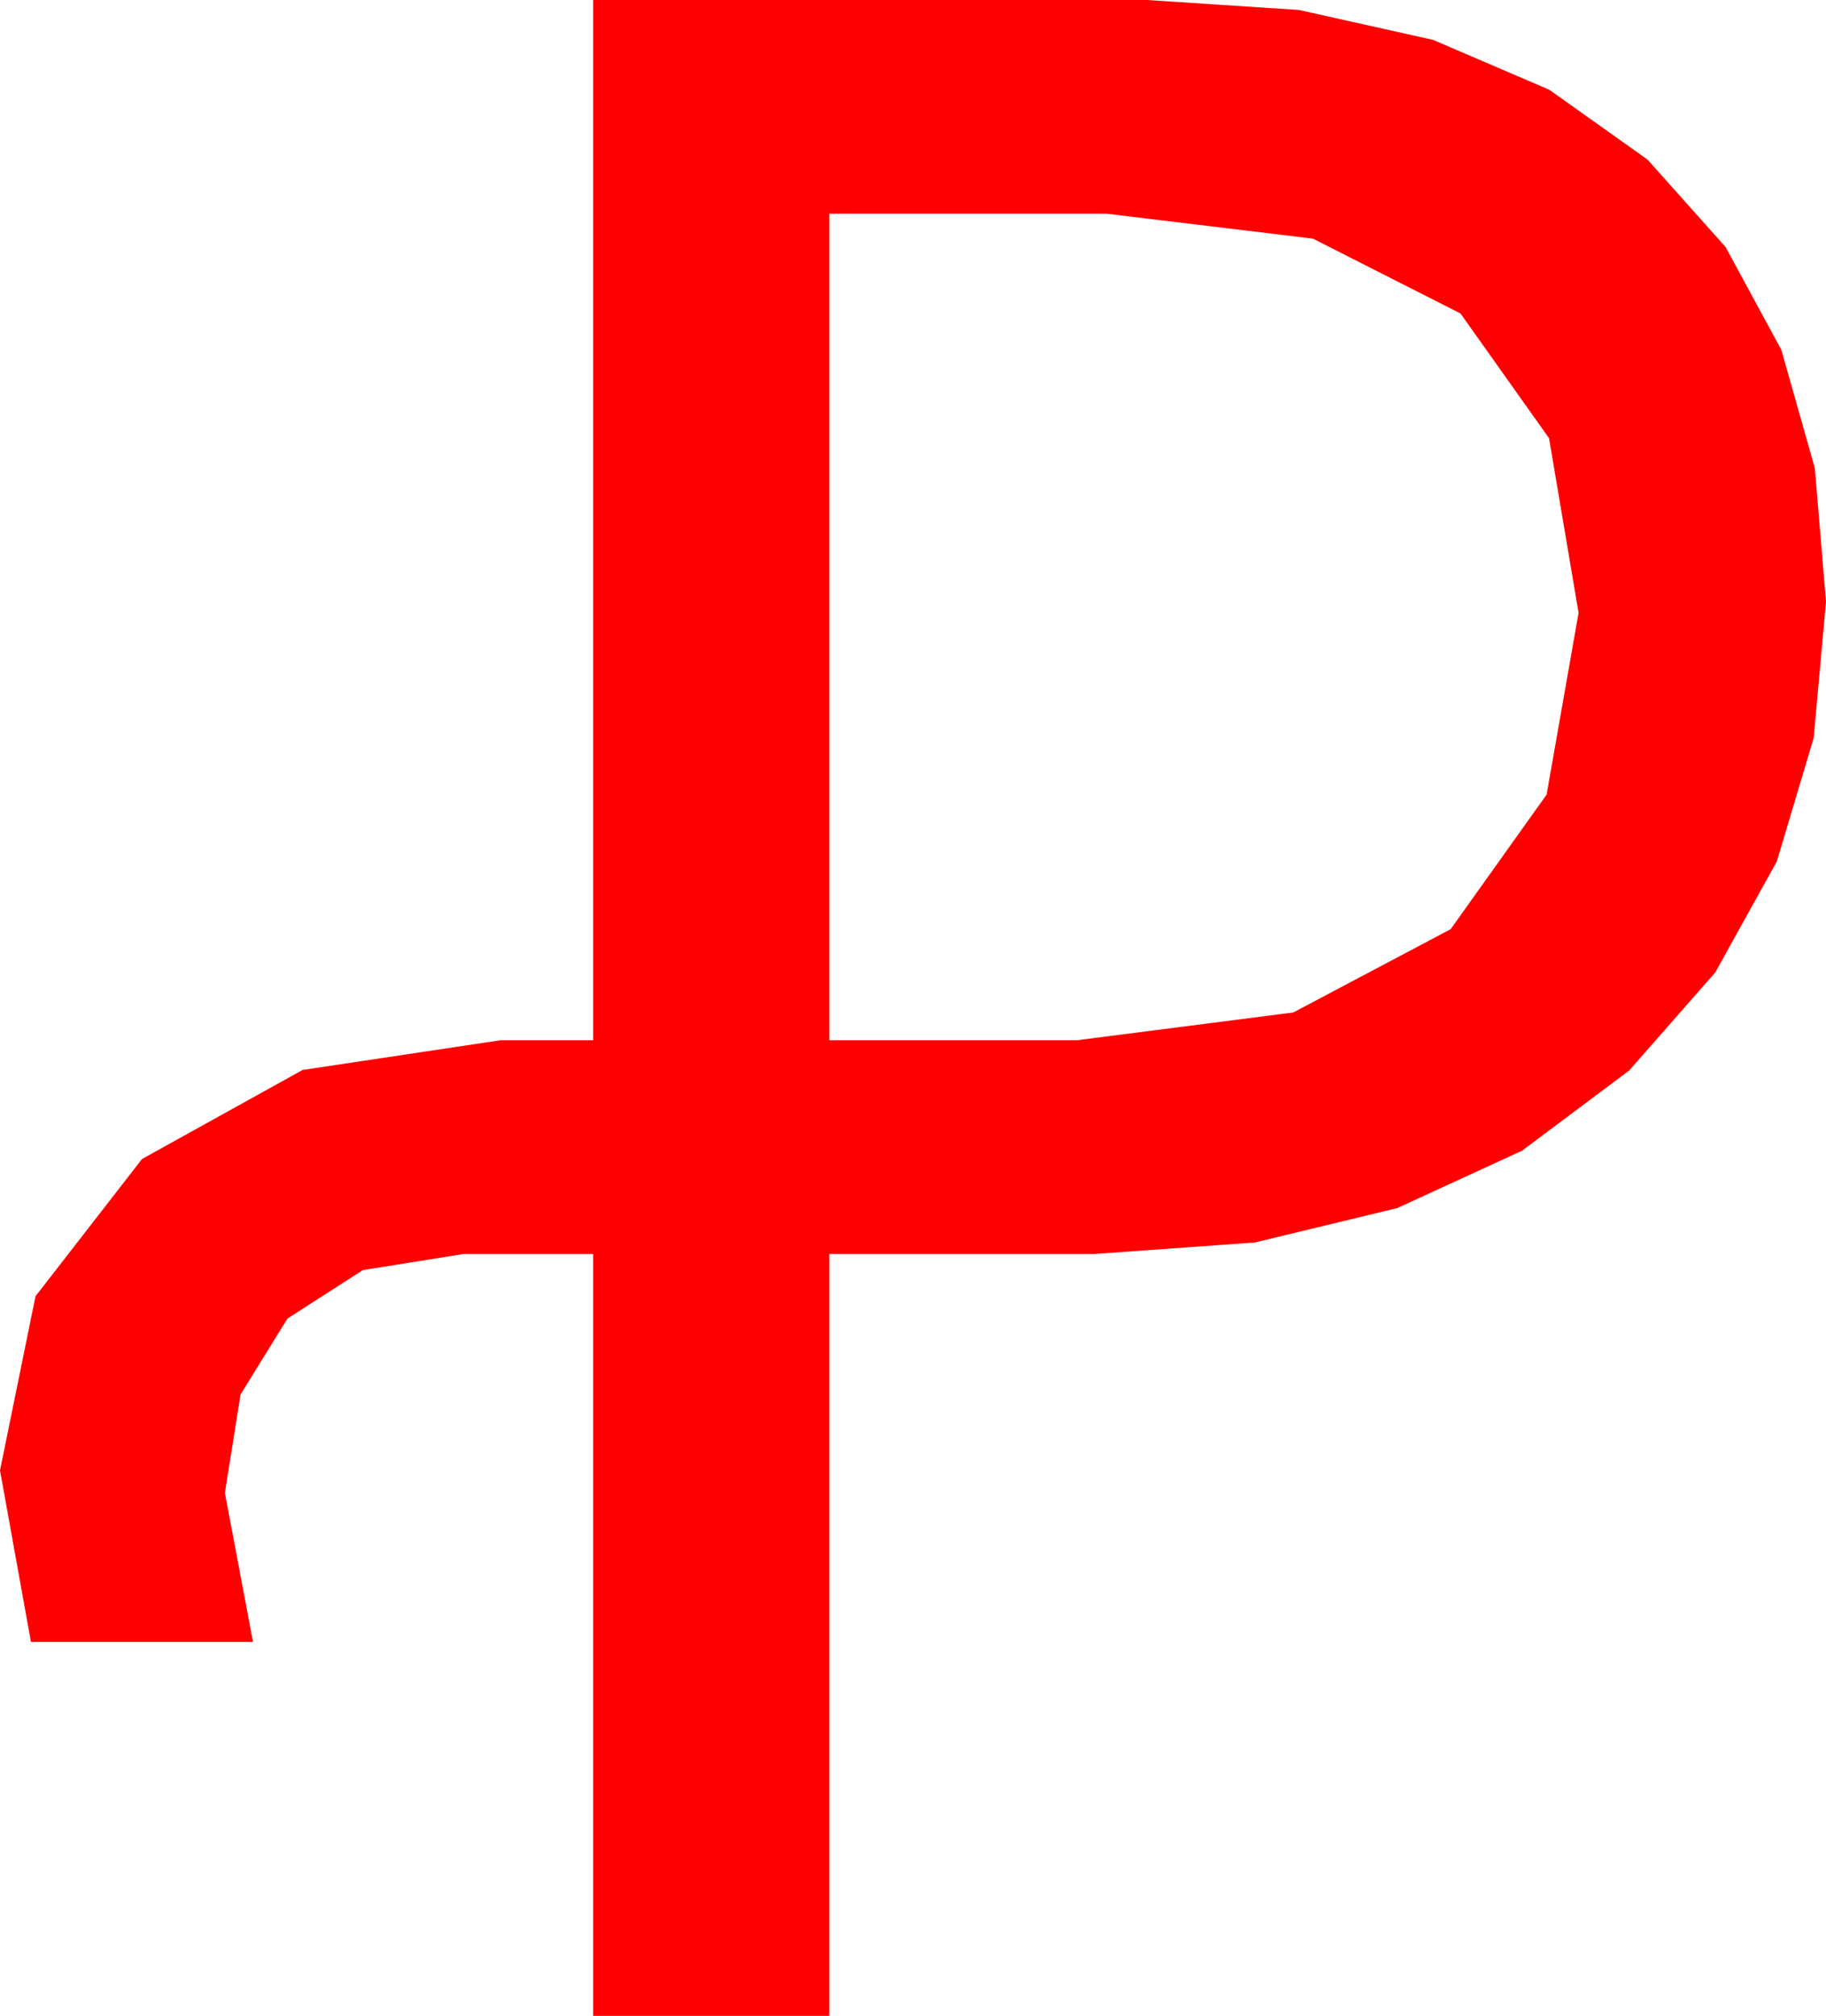 <?xml version="1.0" encoding="utf-8"?>
<!DOCTYPE svg PUBLIC "-//W3C//DTD SVG 1.1//EN" "http://www.w3.org/Graphics/SVG/1.1/DTD/svg11.dtd">
<svg width="38.057" height="42.012" xmlns="http://www.w3.org/2000/svg" xmlns:xlink="http://www.w3.org/1999/xlink" xmlns:xml="http://www.w3.org/XML/1998/namespace" version="1.1">
  <g>
    <g>
      <path style="fill:#FF0000;fill-opacity:1" d="M17.285,4.453L17.285,21.68 22.441,21.68 26.953,21.101 30.234,19.365 32.234,16.56 32.9,12.773 32.285,9.133 30.439,6.533 27.363,4.973 23.057,4.453 17.285,4.453z M12.363,0L23.906,0 27.074,0.208 29.868,0.831 32.289,1.87 34.336,3.325 35.964,5.148 37.126,7.291 37.824,9.755 38.057,12.539 37.8,15.38 37.031,17.955 35.75,20.265 33.955,22.31 31.721,23.982 29.121,25.177 26.155,25.894 22.822,26.133 17.285,26.133 17.285,42.012 12.363,42.012 12.363,26.133 9.668,26.133 7.562,26.47 5.991,27.48 5.013,29.062 4.687,31.113 5.273,34.219 0.645,34.219 0,30.645 0.74,27.015 2.959,24.155 6.306,22.299 10.43,21.68 12.363,21.68 12.363,0z" />
    </g>
  </g>
</svg>
